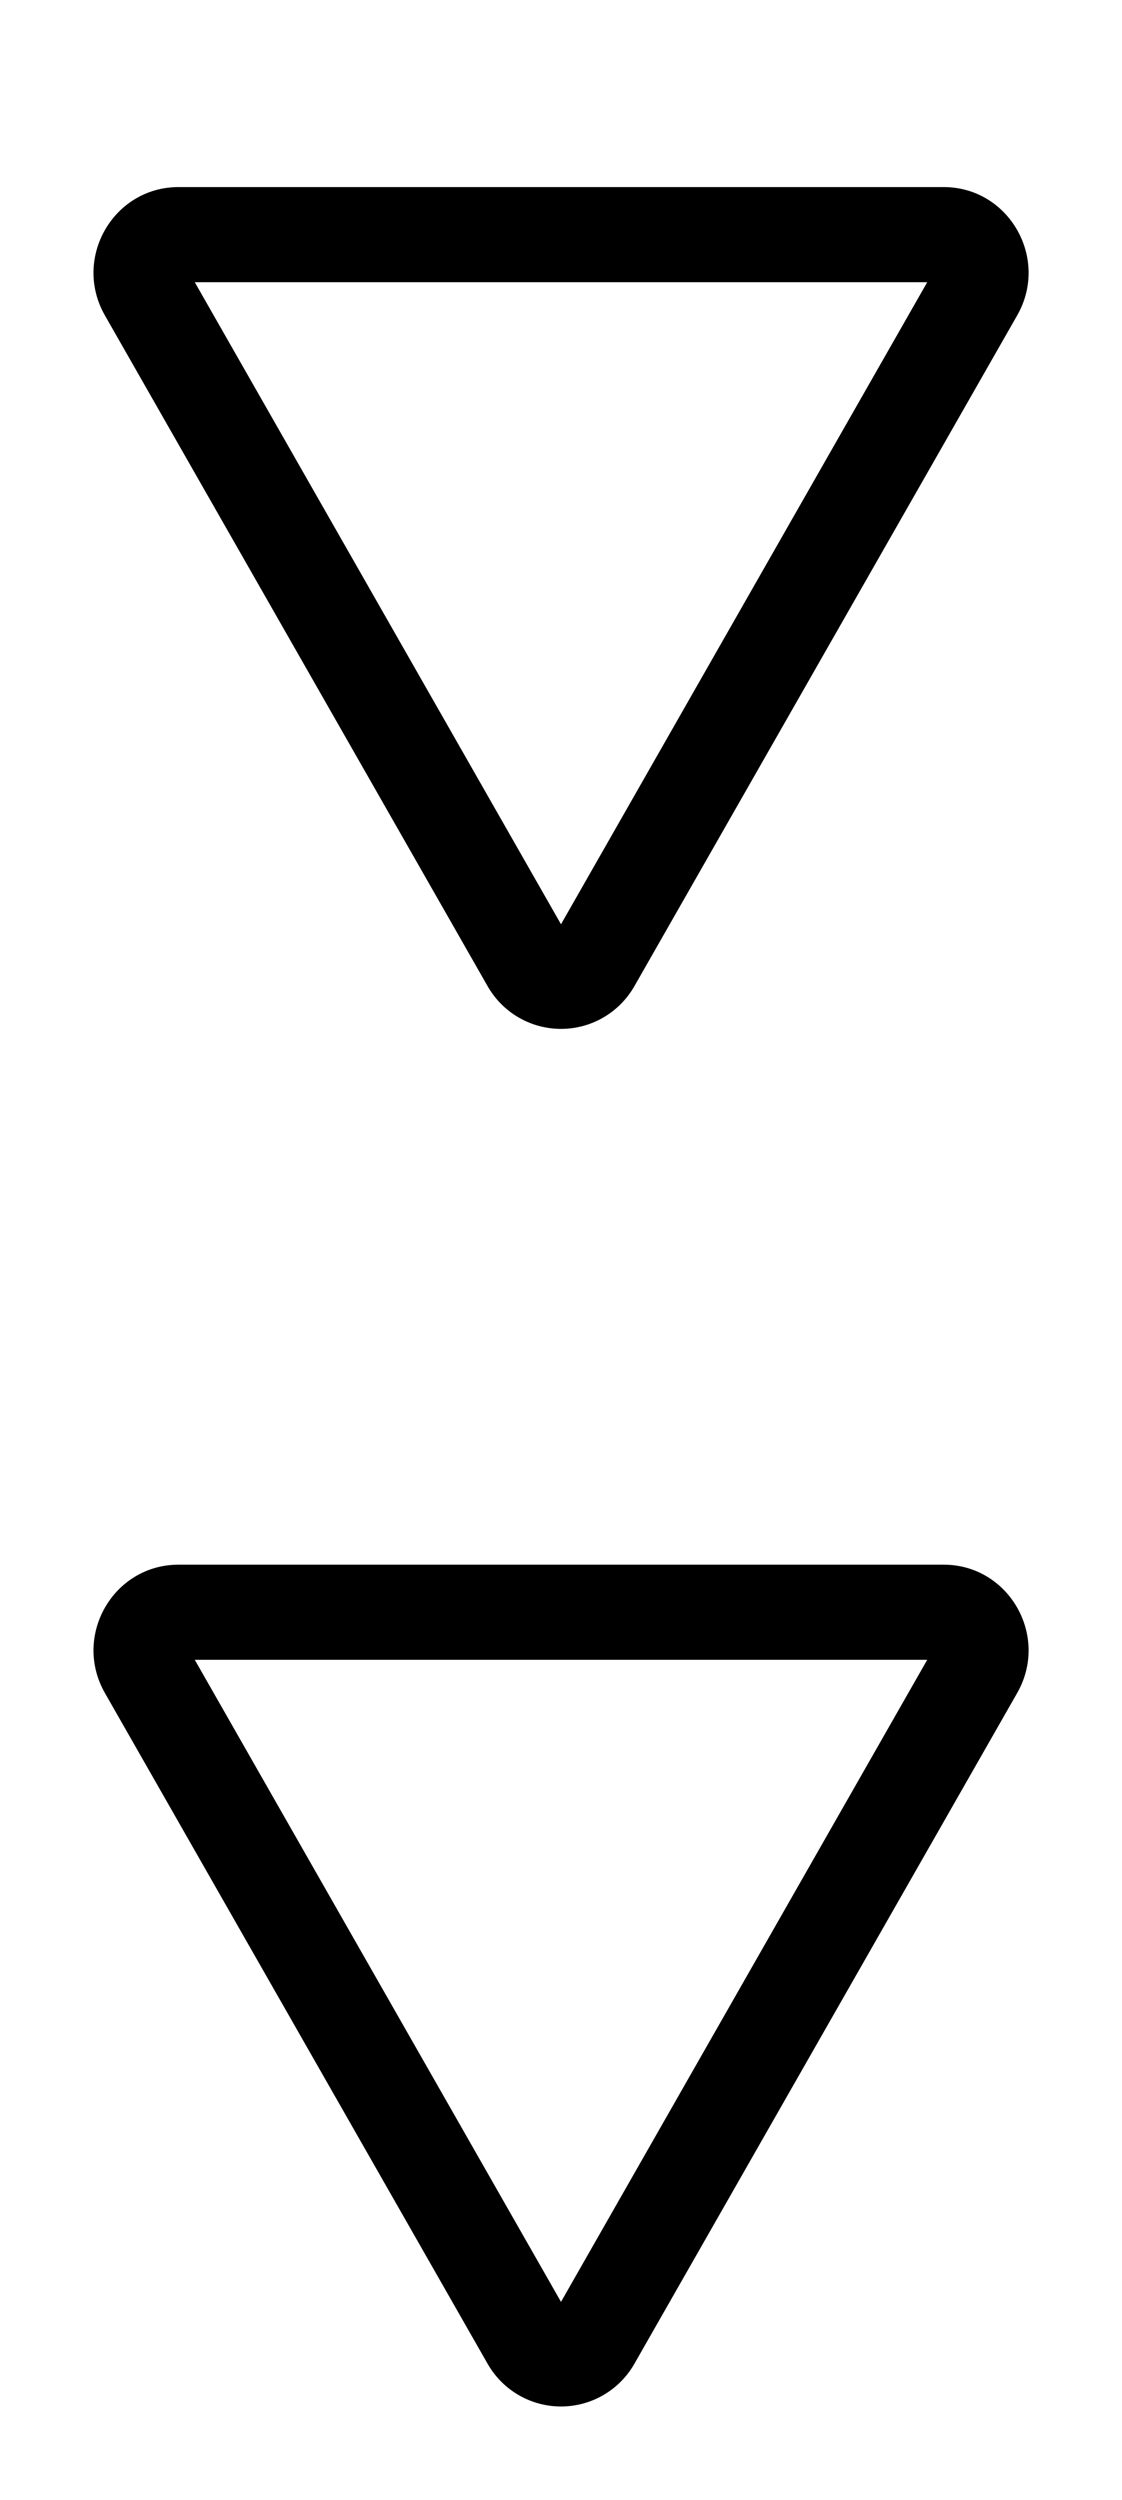 <svg width="44" height="98" viewBox="0 0 44 98" fill="none" xmlns="http://www.w3.org/2000/svg">
<path d="M24.882 38.65C24.593 39.16 24.174 39.585 23.668 39.88C23.162 40.176 22.586 40.331 22 40.331C21.414 40.331 20.838 40.176 20.332 39.88C19.825 39.585 19.407 39.16 19.118 38.65L4.114 12.364C2.838 10.127 4.44 7.333 7.003 7.333H37.004C39.563 7.333 41.166 10.127 39.889 12.364L24.882 38.65ZM22 36.23L36.362 11.062H7.638L22 36.23Z" fill="black"/>
<path d="M24.882 92.65C24.593 93.16 24.174 93.585 23.668 93.88C23.162 94.176 22.586 94.331 22 94.331C21.414 94.331 20.838 94.176 20.332 93.88C19.825 93.585 19.407 93.16 19.118 92.65L4.114 66.364C2.838 64.127 4.44 61.333 7.003 61.333H37.004C39.563 61.333 41.166 64.127 39.889 66.364L24.882 92.65ZM22 90.23L36.362 65.062H7.638L22 90.23Z" fill="black"/>
</svg>
